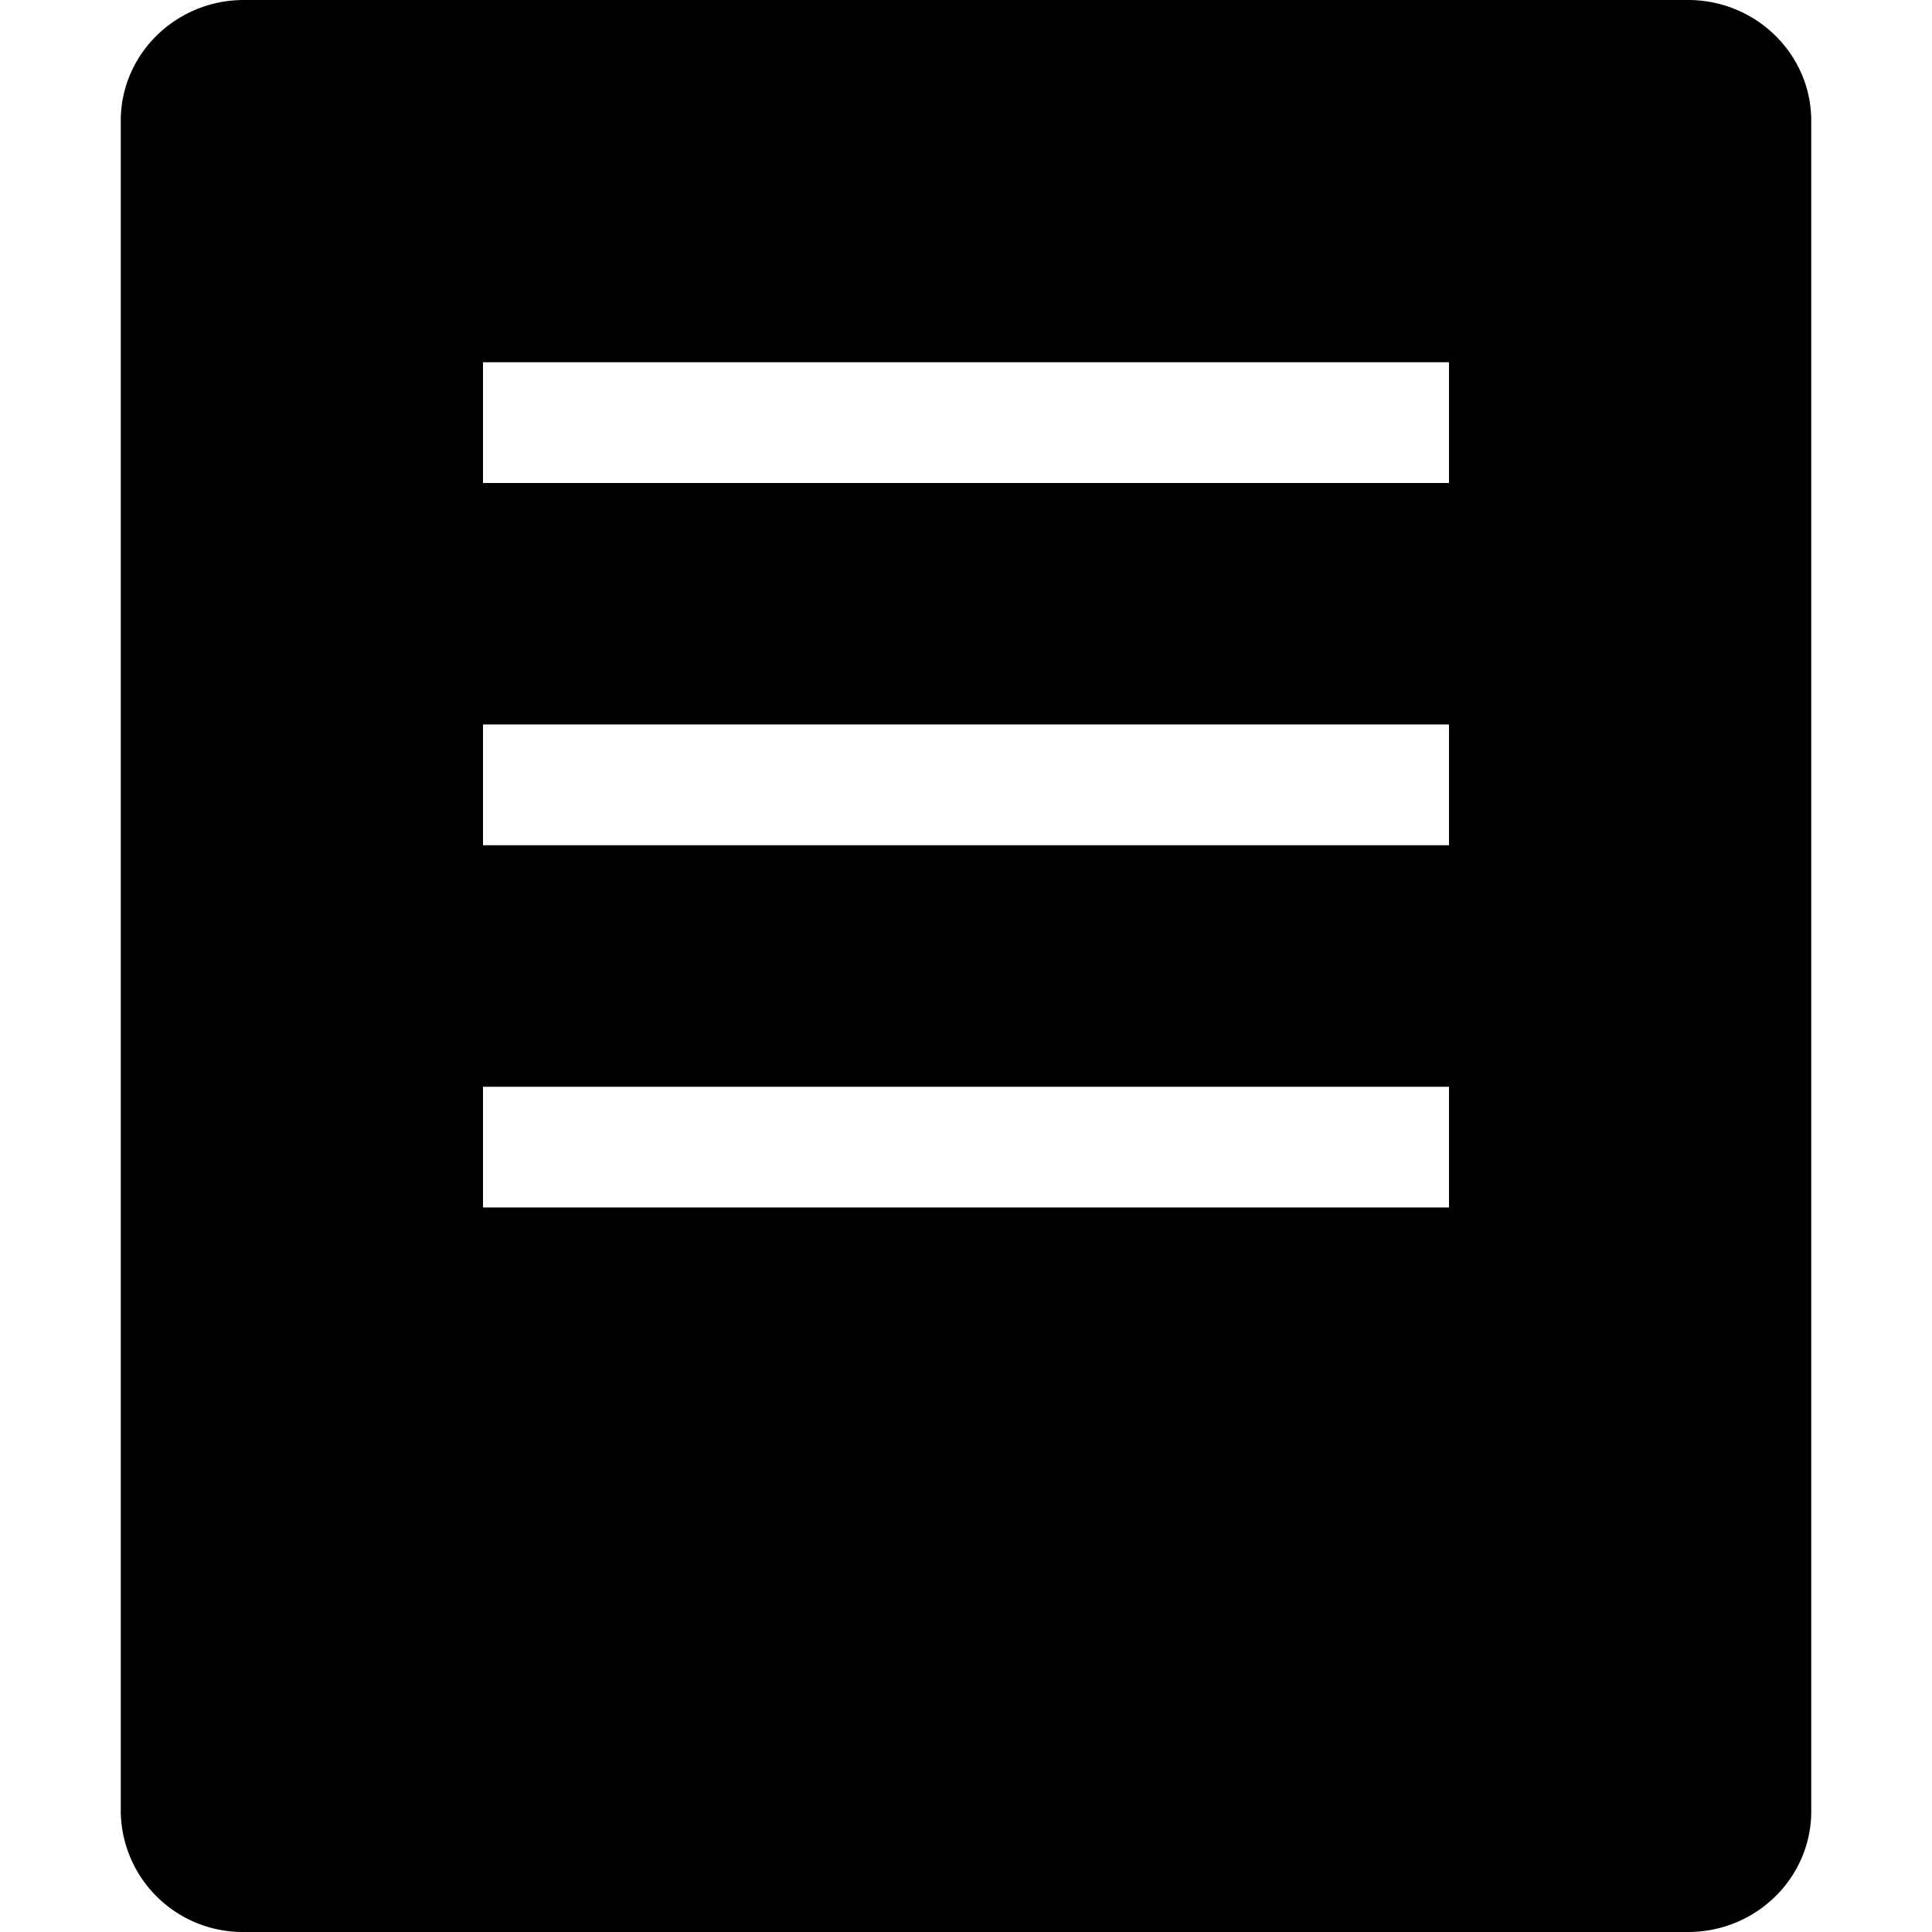<?xml version="1.0" standalone="no"?><!DOCTYPE svg PUBLIC "-//W3C//DTD SVG 1.1//EN" "http://www.w3.org/Graphics/SVG/1.1/DTD/svg11.dtd"><svg t="1535957905358" class="icon" style="" viewBox="0 0 1024 1024" version="1.1" xmlns="http://www.w3.org/2000/svg" p-id="3892" xmlns:xlink="http://www.w3.org/1999/xlink" width="128" height="128"><defs><style type="text/css"></style></defs><path d="M129.281 0h765.438C930.687 0 959.999 28.672 959.999 64v895.997c0 35.328-29.248 64-65.28 64H129.281A64.64 64.64 0 0 1 64.001 959.997V64c0-35.328 29.248-64 65.28-64zM256.001 191.999v64h511.998V191.999H256.001z m0 191.999v64h511.998V383.999H256.001z m0 191.999v64h511.998V575.998H256.001z" p-id="3893"></path></svg>